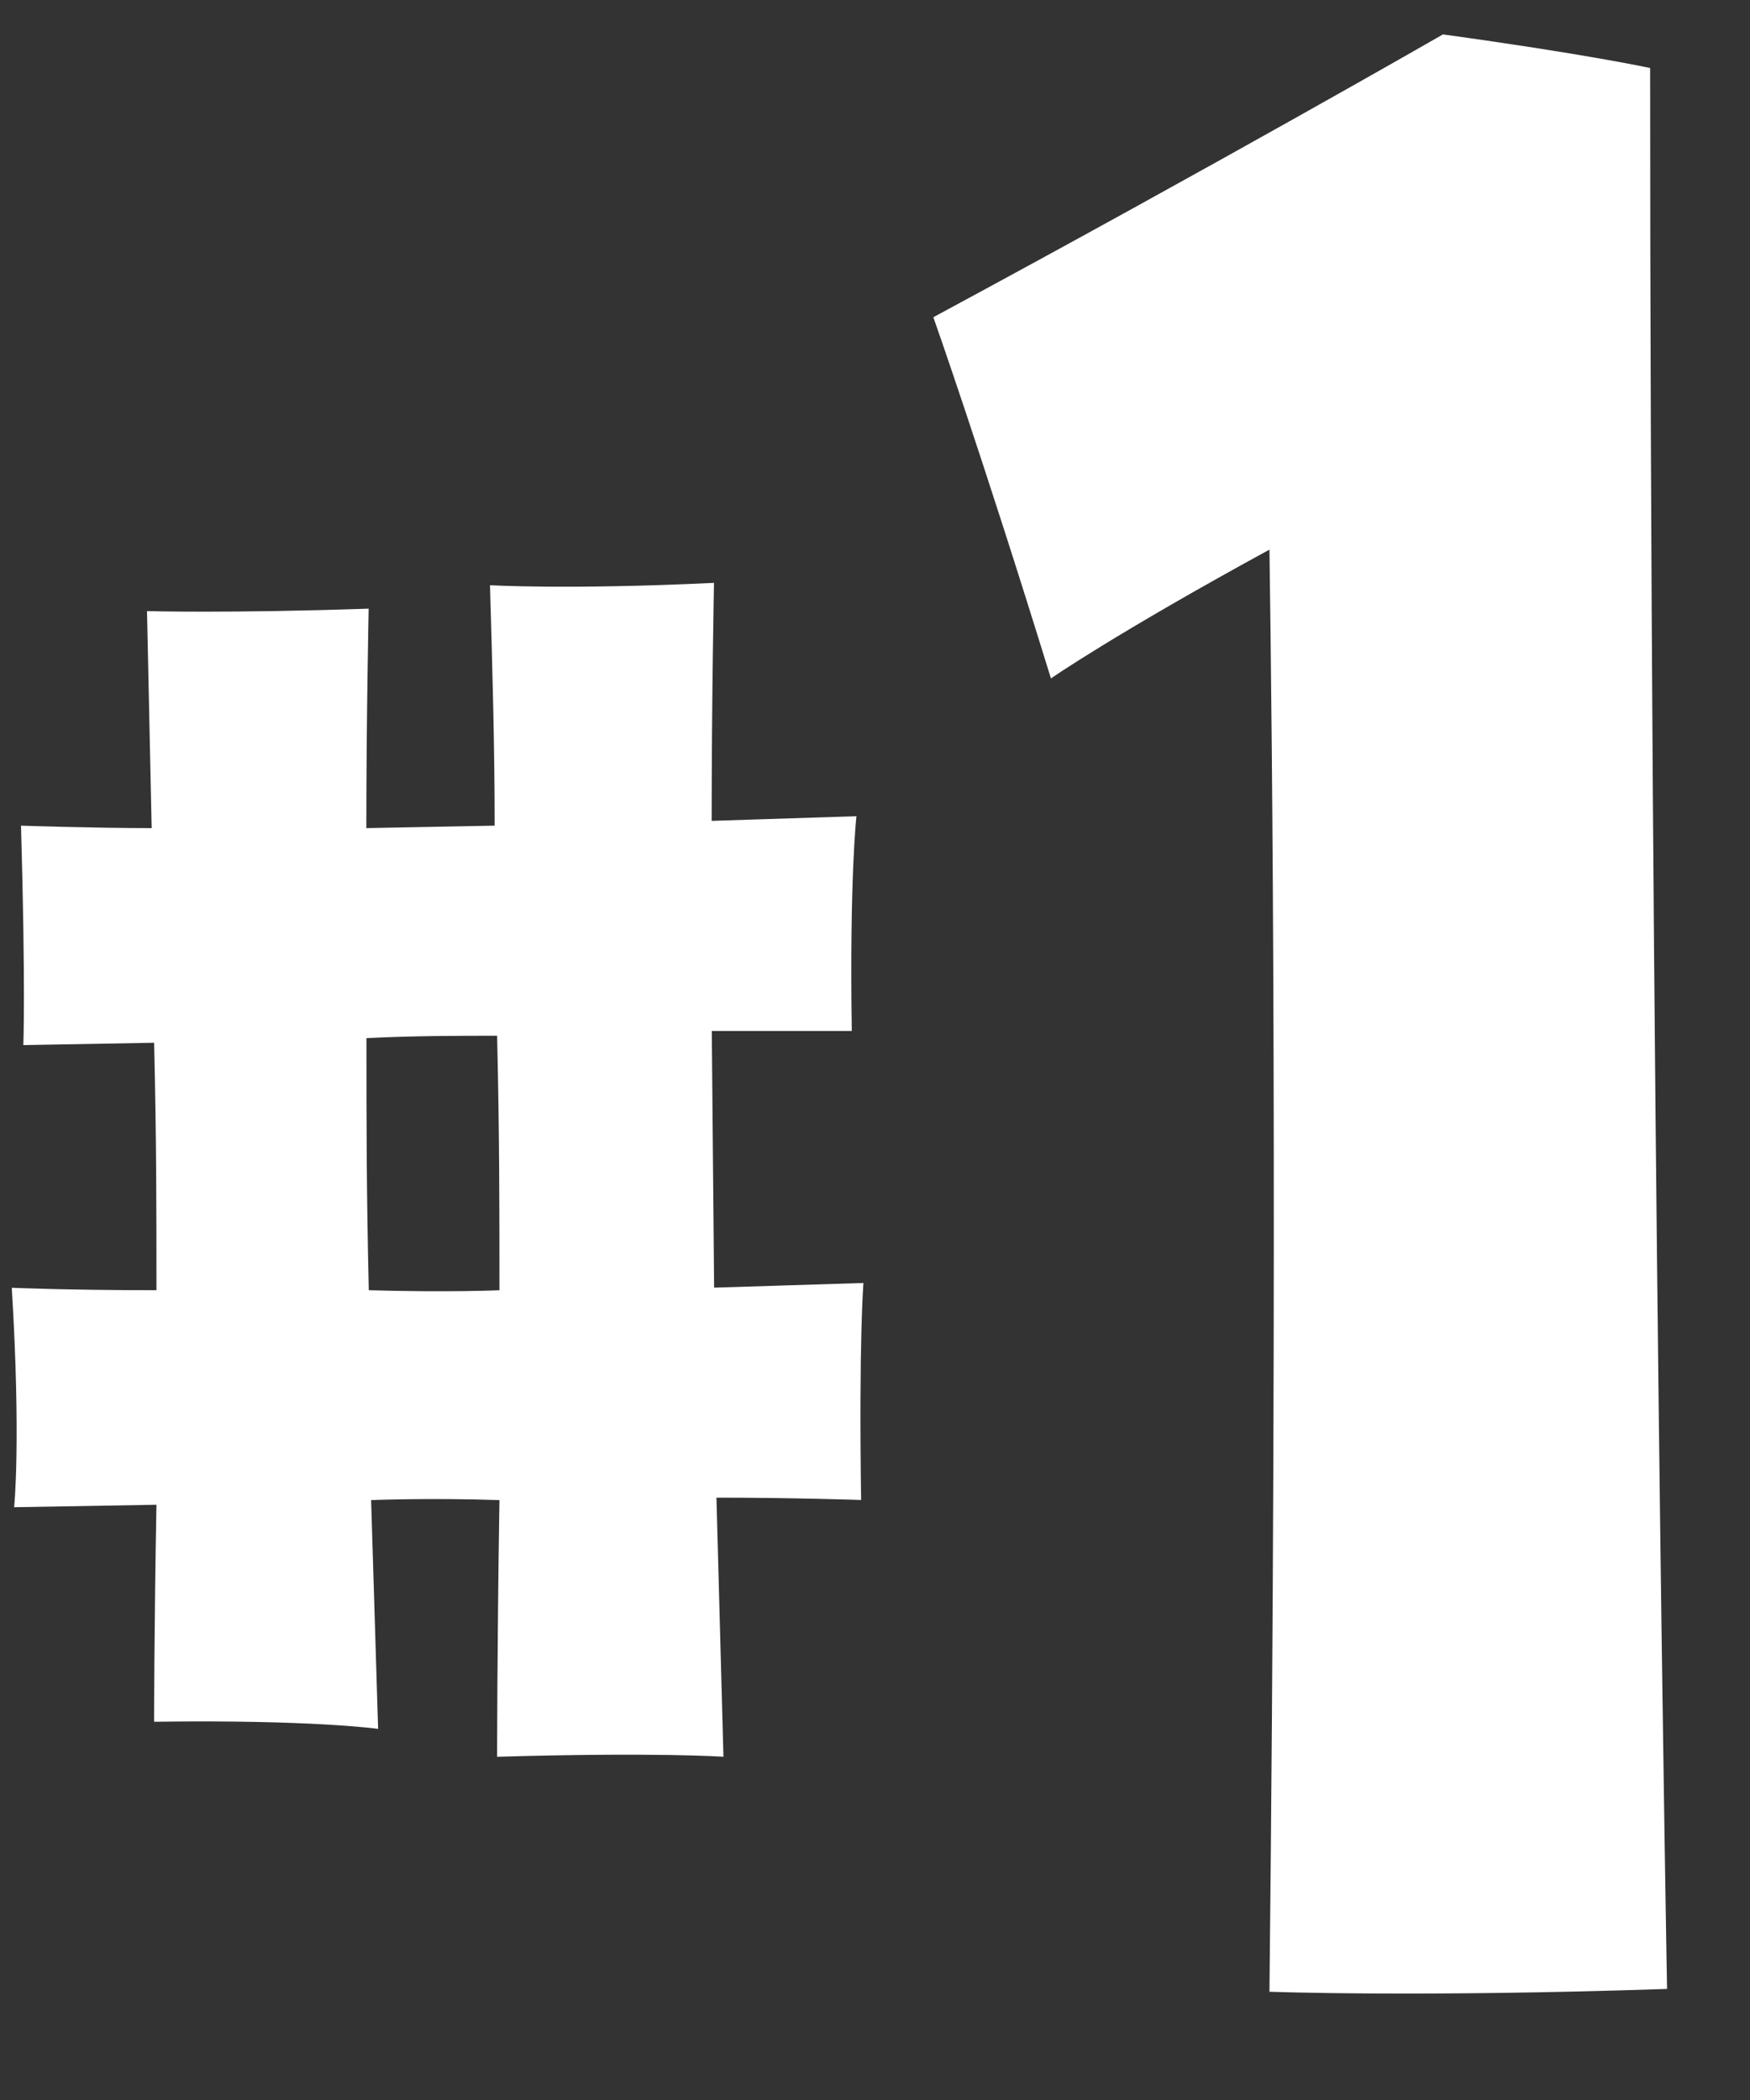 <?xml version="1.0" encoding="utf-8"?>
<!-- Generator: Adobe Illustrator 16.0.3, SVG Export Plug-In . SVG Version: 6.00 Build 0)  -->
<!DOCTYPE svg PUBLIC "-//W3C//DTD SVG 1.1//EN" "http://www.w3.org/Graphics/SVG/1.1/DTD/svg11.dtd">
<svg version="1.1" id="Layer_1" xmlns="http://www.w3.org/2000/svg" xmlns:xlink="http://www.w3.org/1999/xlink" x="0px" y="0px"
	 width="15px" height="18px" viewBox="0 0 15 18" enable-background="new 0 0 15 18" xml:space="preserve">
<rect x="0" y="0" width="15" height="18" fill="#333333" stroke="none"/>
<title>CFF5C31D-9A76-49CD-B93A-ADC86DE7FA53</title>
<desc>Created with sketchtool.</desc>
<g id="desktop">
	<g id="index_black_asset" transform="translate(-305, -1560)">
		<g id="img_num_1" transform="translate(305, 1554)">
			<g enable-background="new    ">
				<path fill="#FFFFFF" d="M4.281,18.858c-0.6-0.02-1.1,0-1.1,0l0.06,1.961c0,0-0.56-0.08-1.92-0.061c0,0,0-0.78,0.02-1.86
					l-1.22,0.021c0,0,0.06-0.561-0.02-1.881c0,0,0.48,0.021,1.24,0.021c0-0.7,0-1.28-0.02-2.121L0.2,14.958c0,0,0.02-0.5-0.02-1.881
					c0,0,0.62,0.021,1.12,0.021l-0.04-1.86c0,0,0.7,0.02,1.9-0.021c0,0-0.02,0.94-0.02,1.881l1.1-0.021c0-0.68-0.02-1.36-0.04-2.061
					c0,0,0.66,0.04,1.92-0.02c0,0-0.02,0.98-0.02,2.04l1.241-0.04c0,0-0.06,0.521-0.04,1.841H6.101l0.02,2.2l1.28-0.04
					c0,0-0.04,0.48-0.02,1.86c0,0-0.58-0.02-1.24-0.02l0.06,2.221c0,0-0.56-0.04-1.94,0C4.261,21.06,4.261,20.119,4.281,18.858z
					 M3.161,17.059c0.7,0.02,1.12,0,1.12,0c0-0.721,0-1.32-0.02-2.181c-0.34,0-0.7,0-1.12,0.02
					C3.141,15.638,3.141,16.198,3.161,17.059z"/>
			</g>
			<g enable-background="new    ">
				<path fill="#FFFFFF" d="M10.881,10.711c-1.32,0.72-1.873,1.104-1.873,1.104C8.408,9.871,8,8.719,8,8.719
					c2.448-1.32,4.368-2.424,4.368-2.424c1.224,0.168,1.776,0.288,1.776,0.288c0,8.448,0.145,16.465,0.145,16.465
					c-2.137,0.072-3.408,0.024-3.408,0.024C10.952,16.472,10.904,12.295,10.881,10.711z"/>
			</g>
		</g>
	</g>
</g>
</svg>
